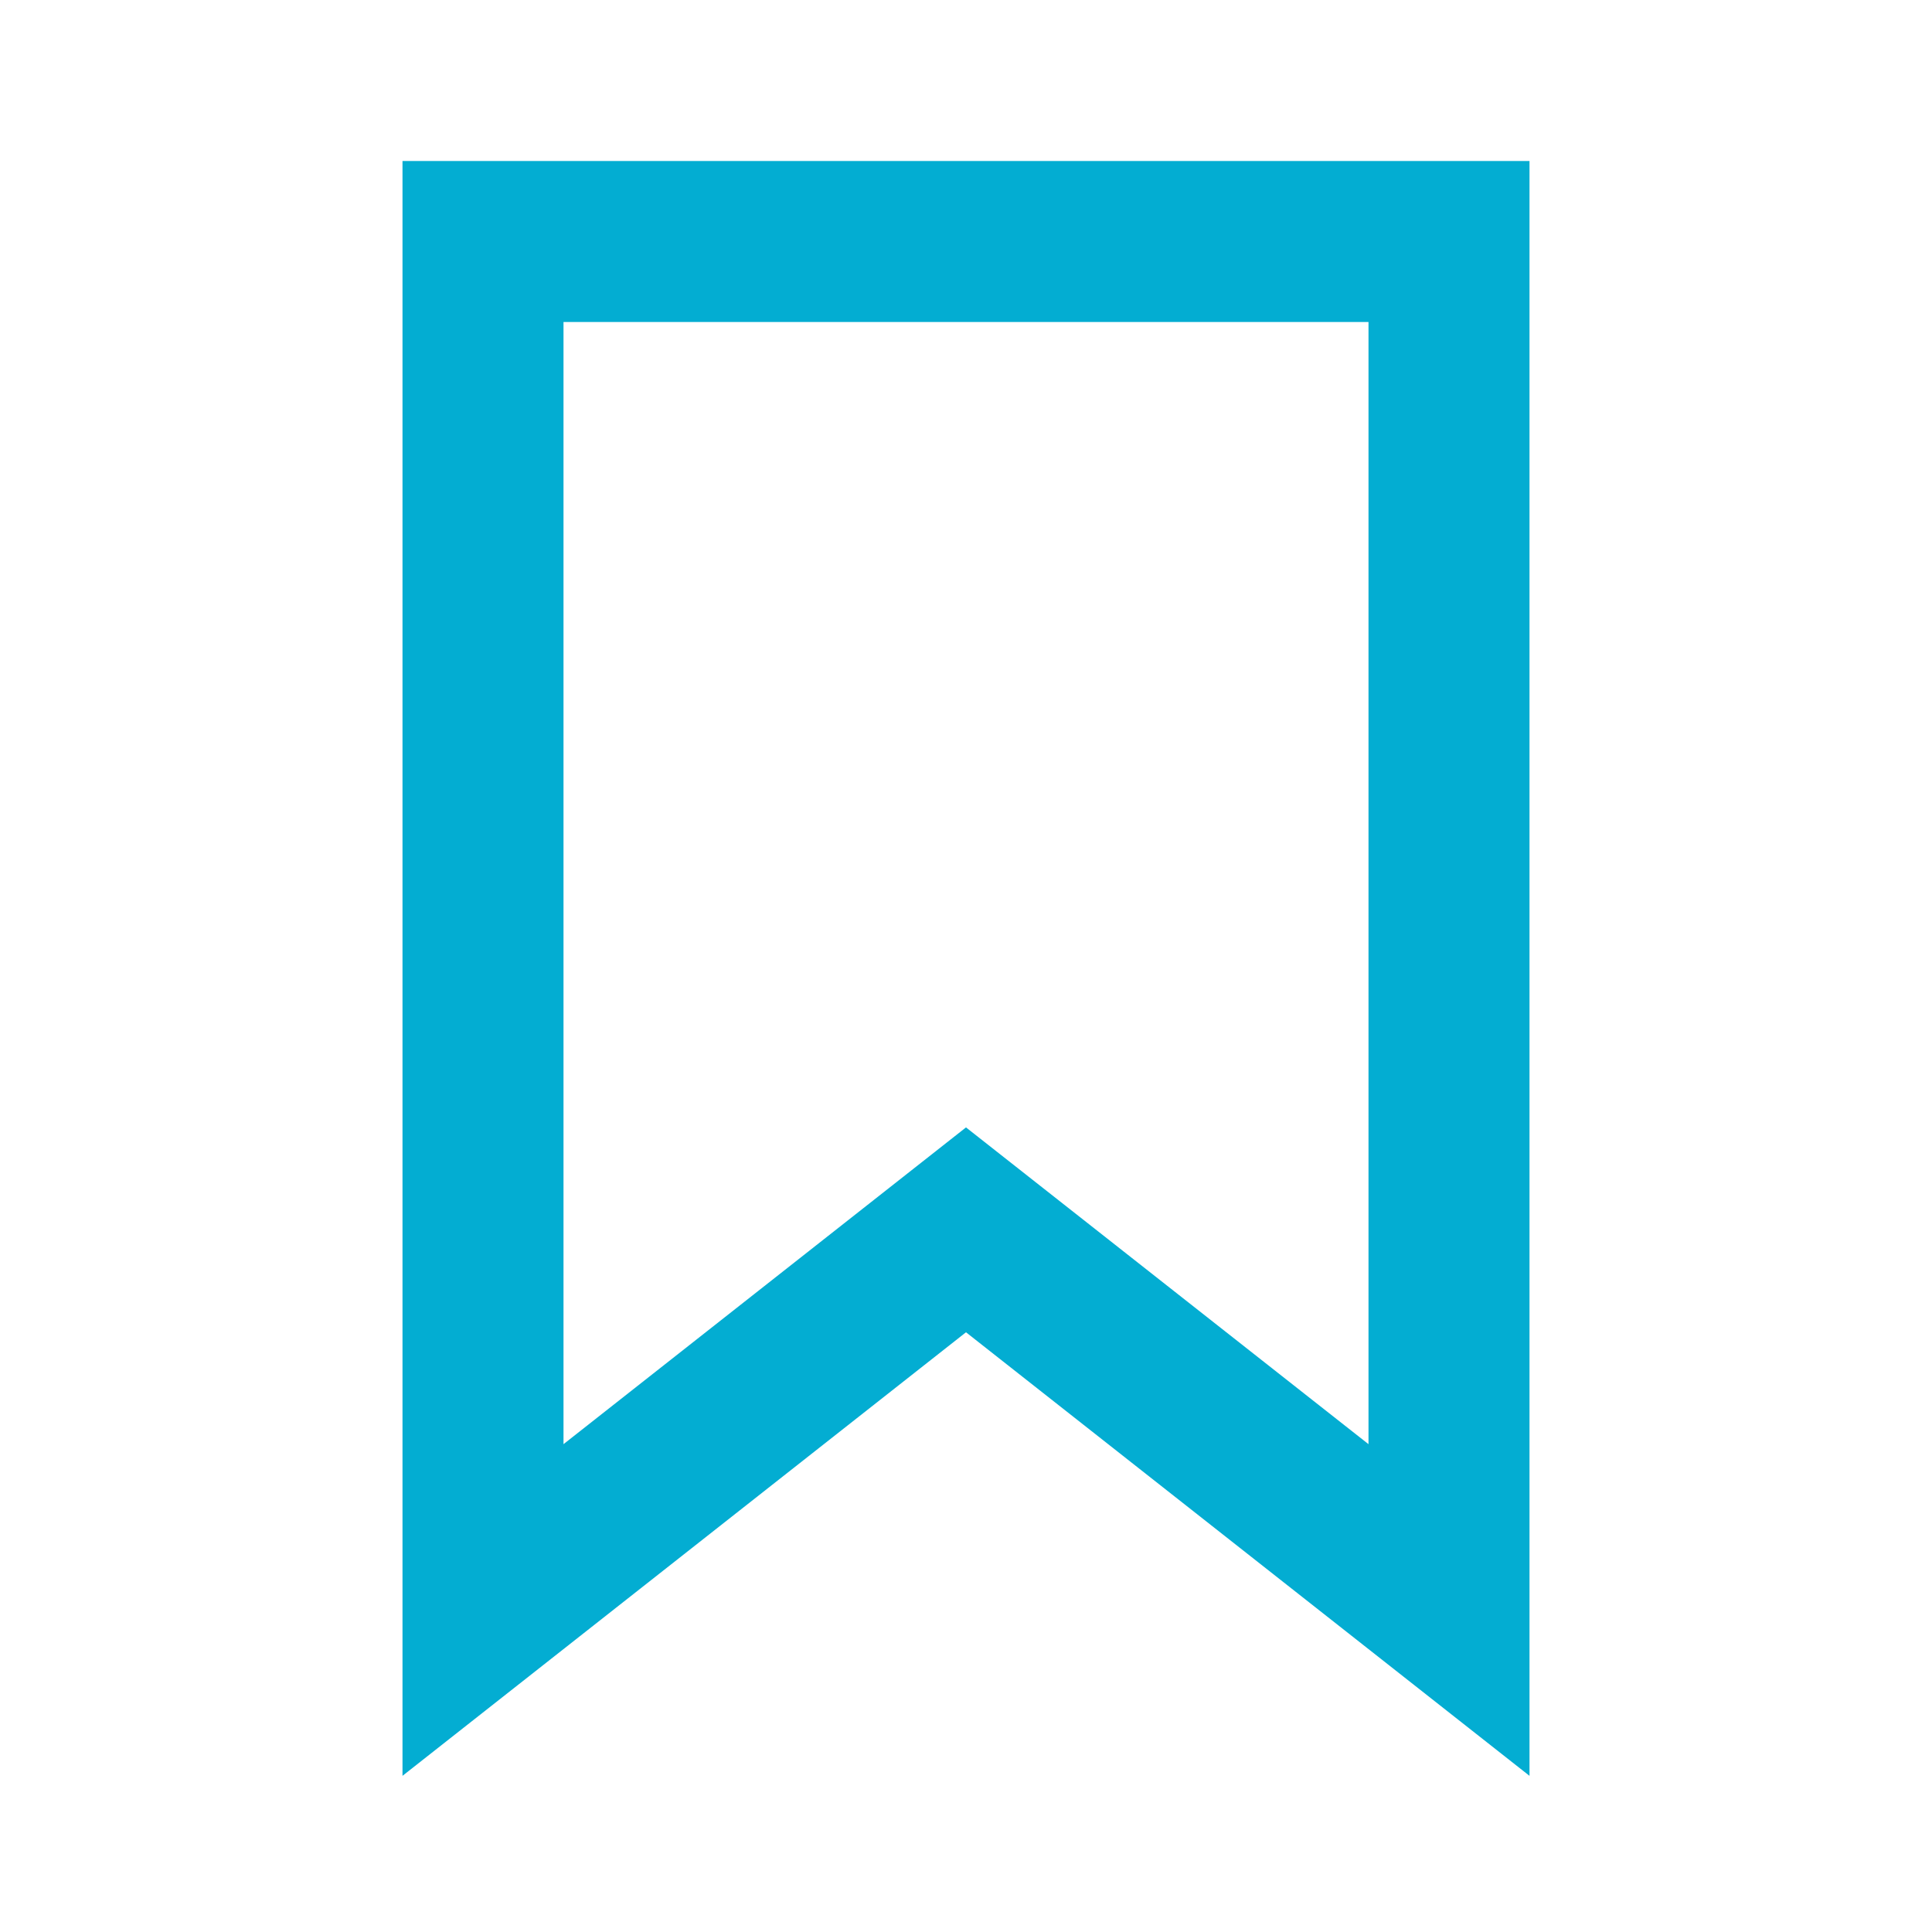 <svg width="24" height="24" viewBox="0 0 24 24" fill="none" xmlns="http://www.w3.org/2000/svg">
<path fill-rule="evenodd" clip-rule="evenodd" d="M5 2H19V22.06L12 16.55L5 22.06V2ZM7 4V17.94L12 14.005L17 17.94V4H7Z" fill="#03ADD2"/>
</svg>
